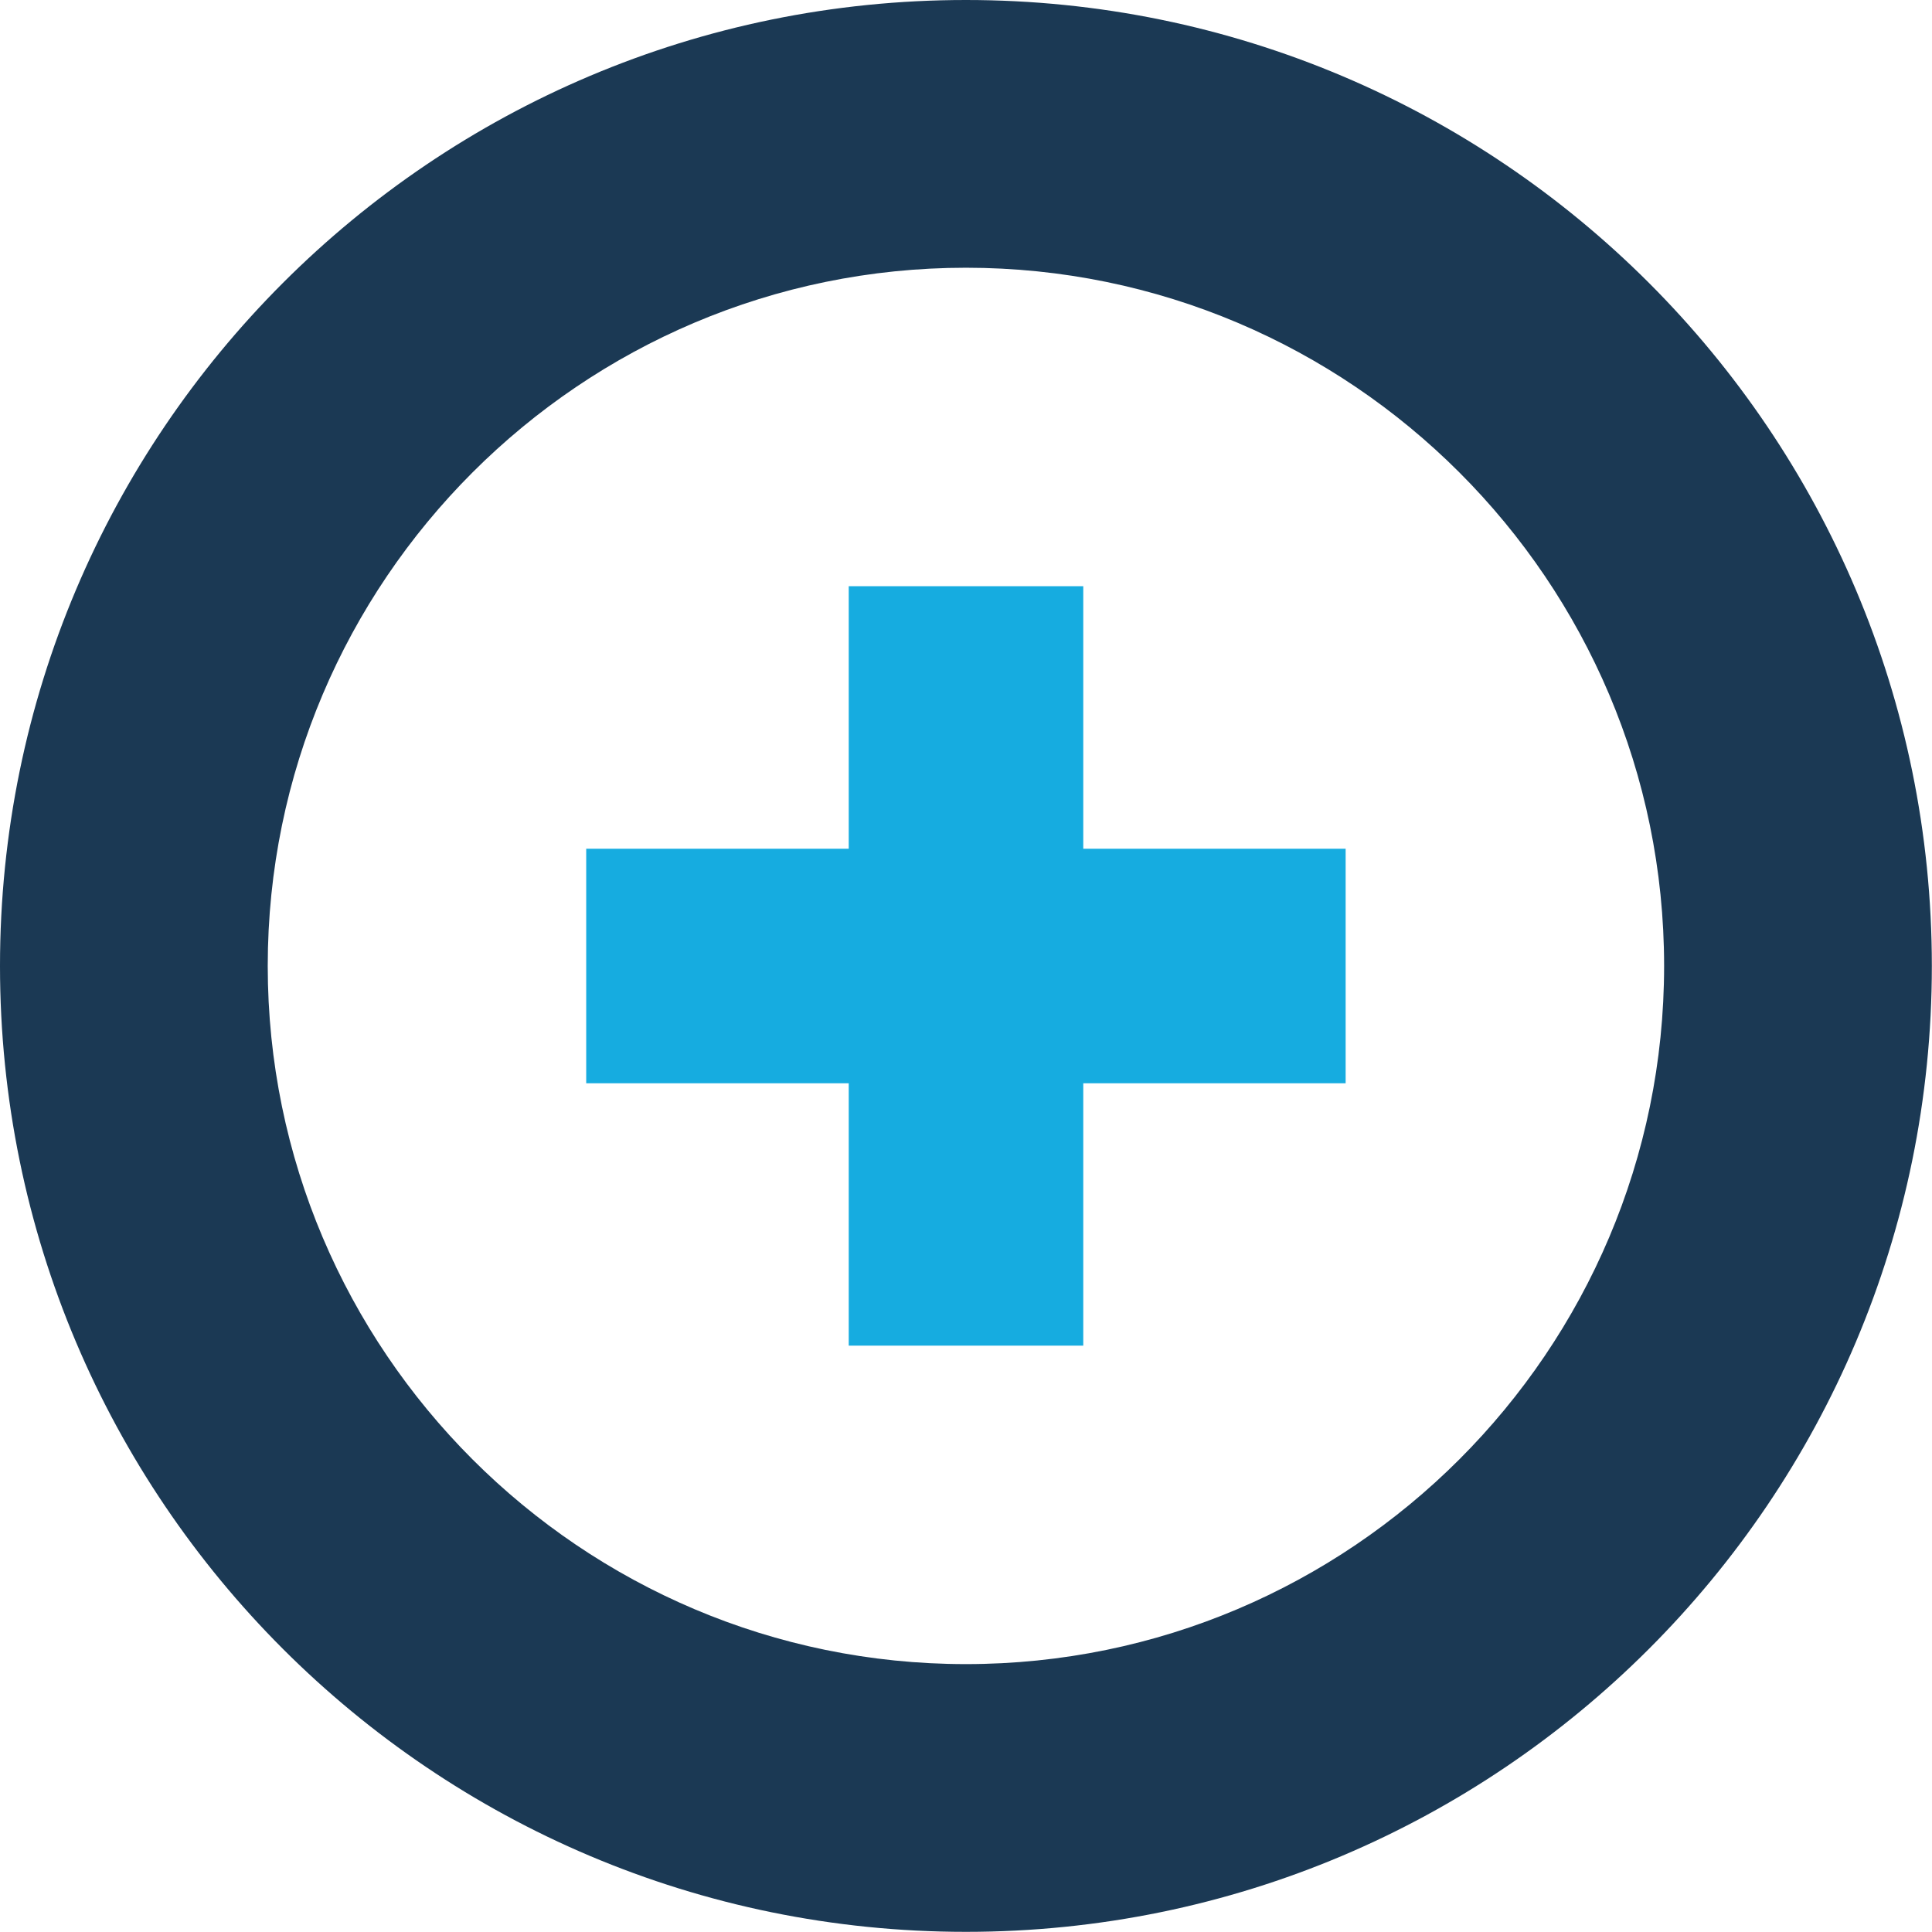 <svg width="50" height="50" viewBox="0 0 50 50" fill="none" xmlns="http://www.w3.org/2000/svg">
<g clip-path="url(#clip0_436_1944)">
<path d="M24.998 6.929C34.964 6.929 43.067 15.036 43.067 24.998C43.067 34.96 34.96 43.067 24.998 43.067C15.036 43.067 6.929 34.96 6.929 24.998C6.929 15.036 15.036 6.929 24.998 6.929ZM24.998 0C11.193 0 0 11.193 0 24.998C0 38.803 11.193 49.996 24.998 49.996C38.803 49.996 49.996 38.803 49.996 24.998C49.996 11.193 38.807 0 24.998 0Z" fill="#1B3954"/>
<path d="M28.035 15.171H21.965V34.825H28.035V15.171Z" fill="#16ACE0"/>
<path d="M15.171 21.965V28.035H34.825V21.965H15.171Z" fill="#16ACE0"/>
</g>
<defs>
<clipPath id="clip0_436_1944">
<rect width="50" height="50" fill="white"/>
</clipPath>
</defs>
</svg>
